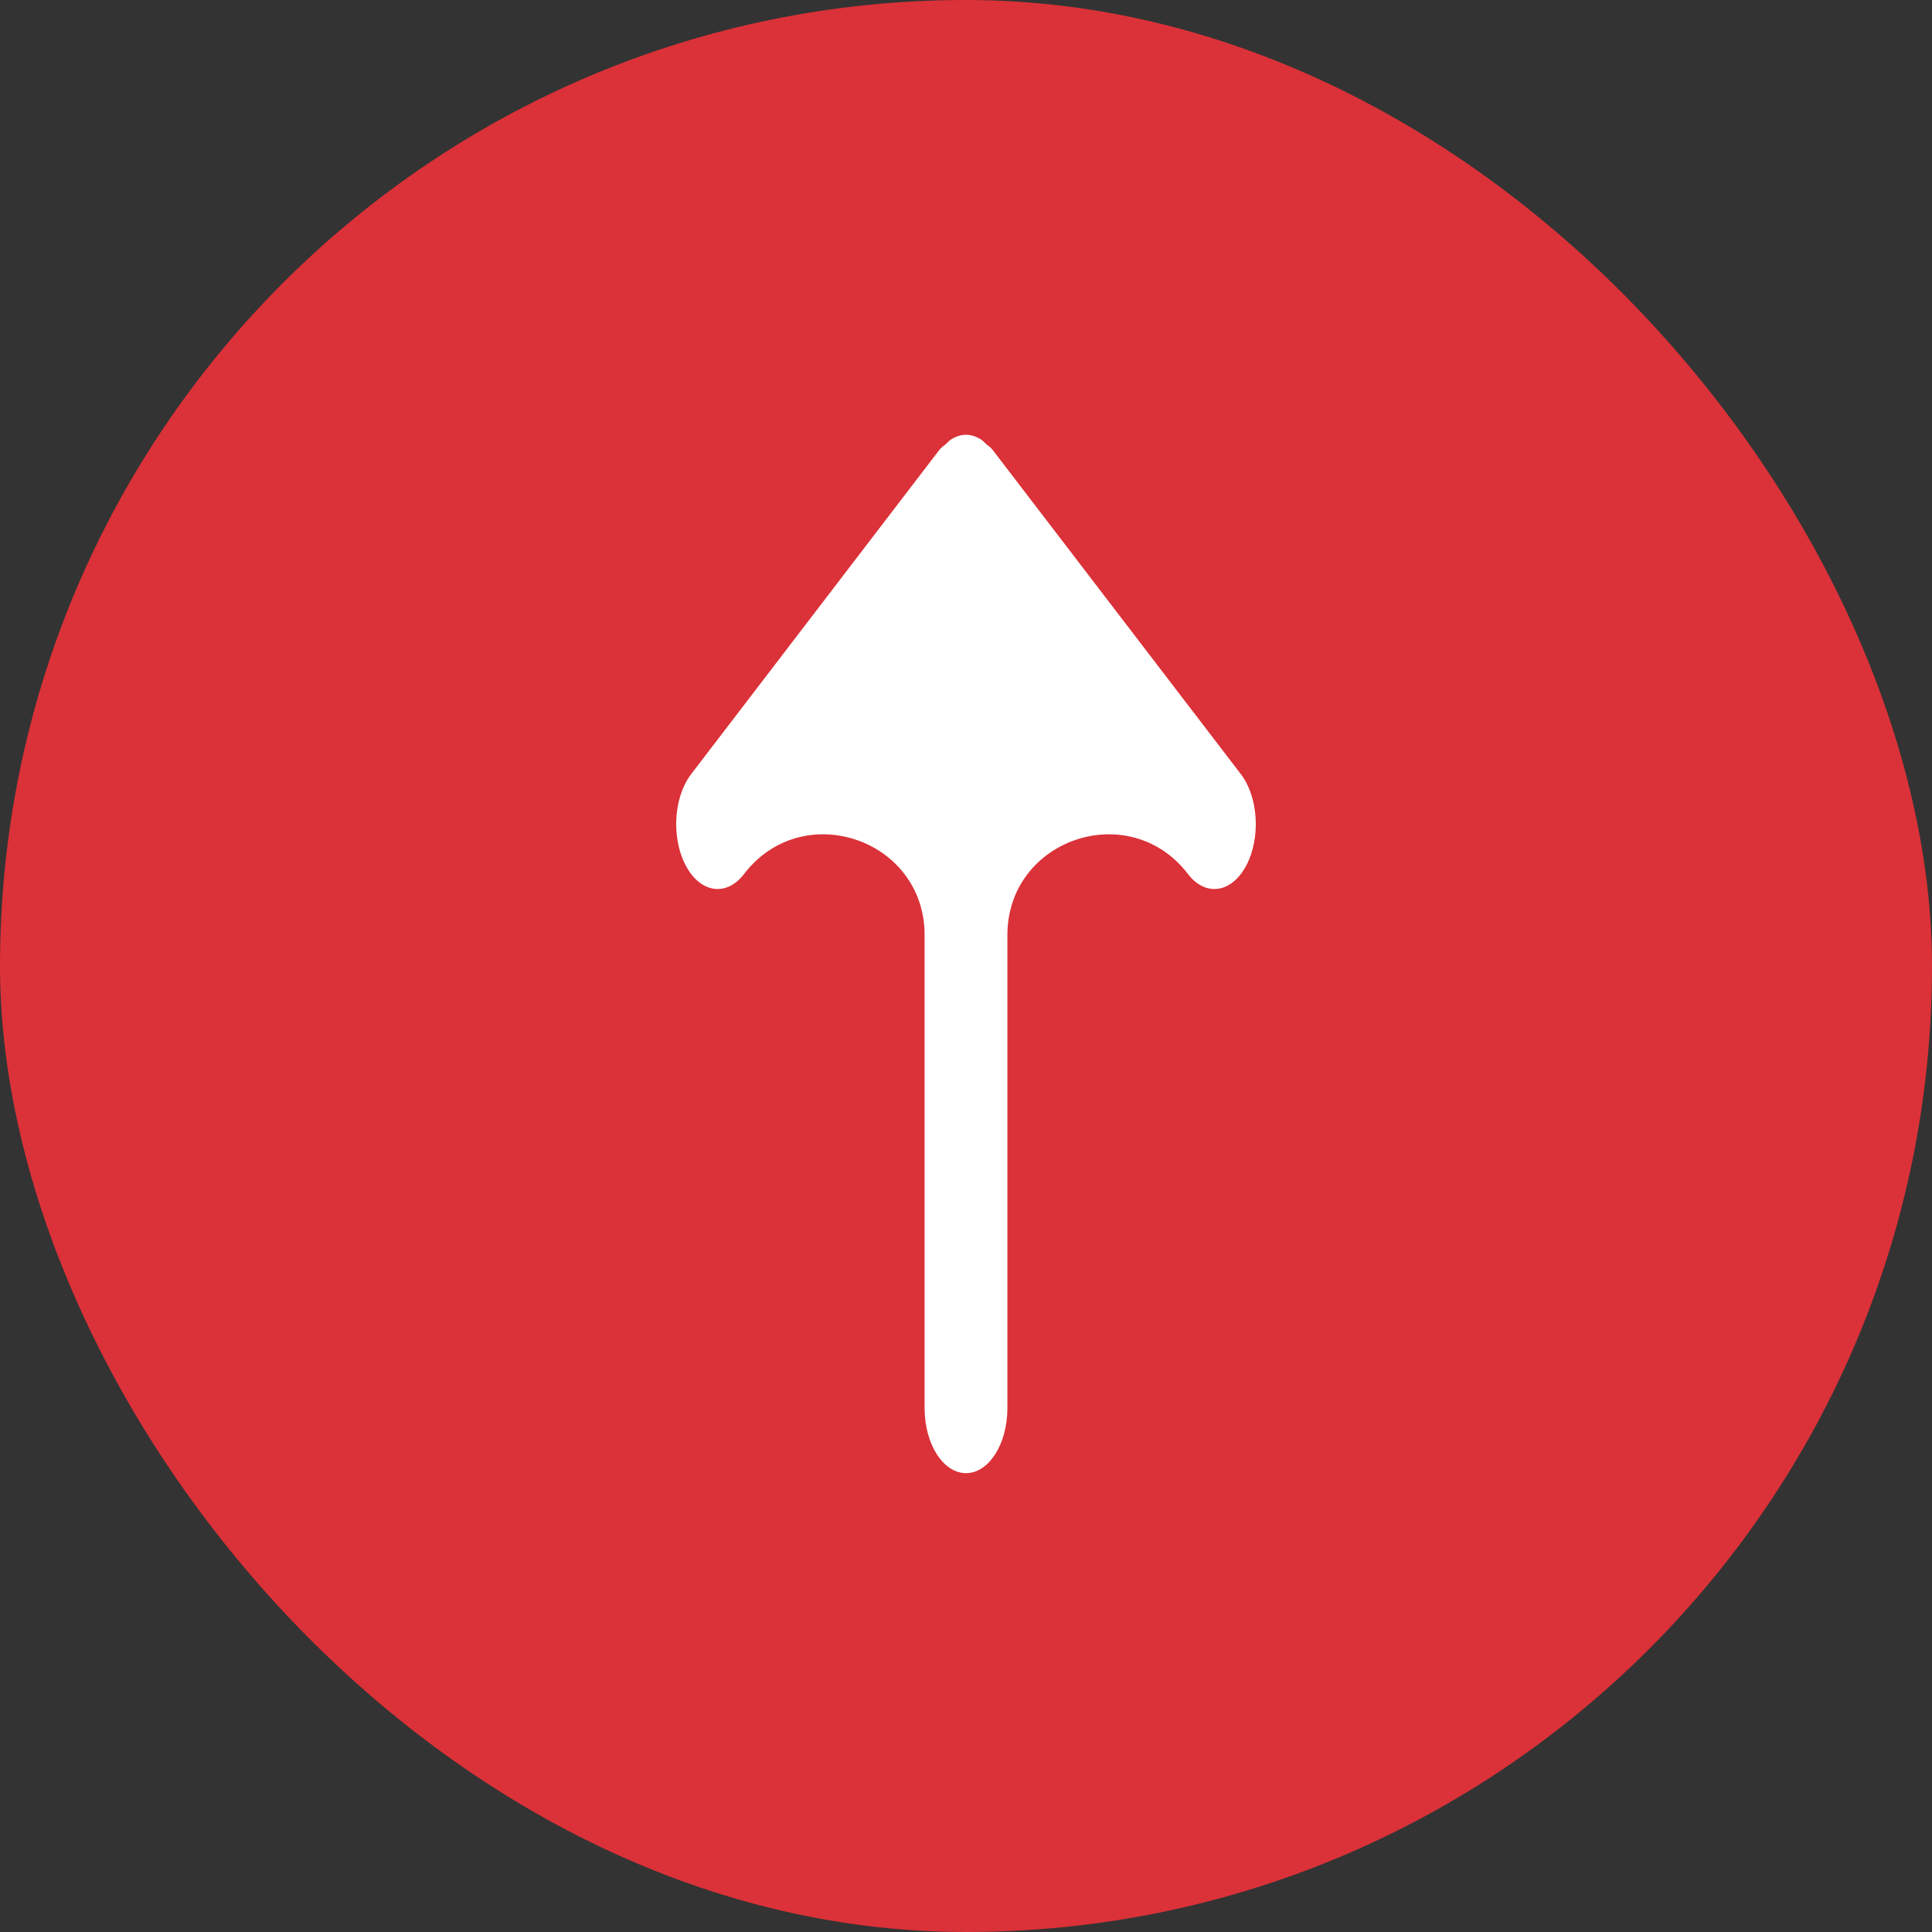 <svg width="80" height="80" viewBox="0 0 80 80" fill="none" xmlns="http://www.w3.org/2000/svg">
<rect x="0" y="0" width="80" height="80" fill="#333333" stroke="none"/>
<rect width="80" height="80" rx="40" fill="#DB3138"/>
<path fill-rule="evenodd" clip-rule="evenodd" d="M41.714 58.312L41.714 38.721C41.714 34.739 46.768 33.026 49.189 36.189V36.189C49.916 37.14 50.997 36.984 51.602 35.845C52.209 34.703 52.11 33.01 51.383 32.058L41.097 18.621C41.017 18.516 40.922 18.465 40.833 18.387C40.761 18.323 40.7 18.245 40.621 18.196C40.423 18.075 40.216 18.003 40.007 18.003C40.005 18.003 40.002 18 40 18C39.998 18 39.995 18.003 39.993 18.003C39.784 18.003 39.577 18.075 39.38 18.196C39.301 18.245 39.239 18.323 39.167 18.387C39.078 18.465 38.983 18.516 38.903 18.621L28.617 32.058C28.211 32.593 28 33.356 28 34.125C28 34.732 28.13 35.342 28.398 35.845C29.003 36.984 30.085 37.14 30.811 36.189V36.189C33.233 33.026 38.286 34.739 38.286 38.721L38.286 58.312C38.286 59.796 39.054 61 40 61C40.946 61 41.714 59.796 41.714 58.312" fill="white"/>
</svg>

